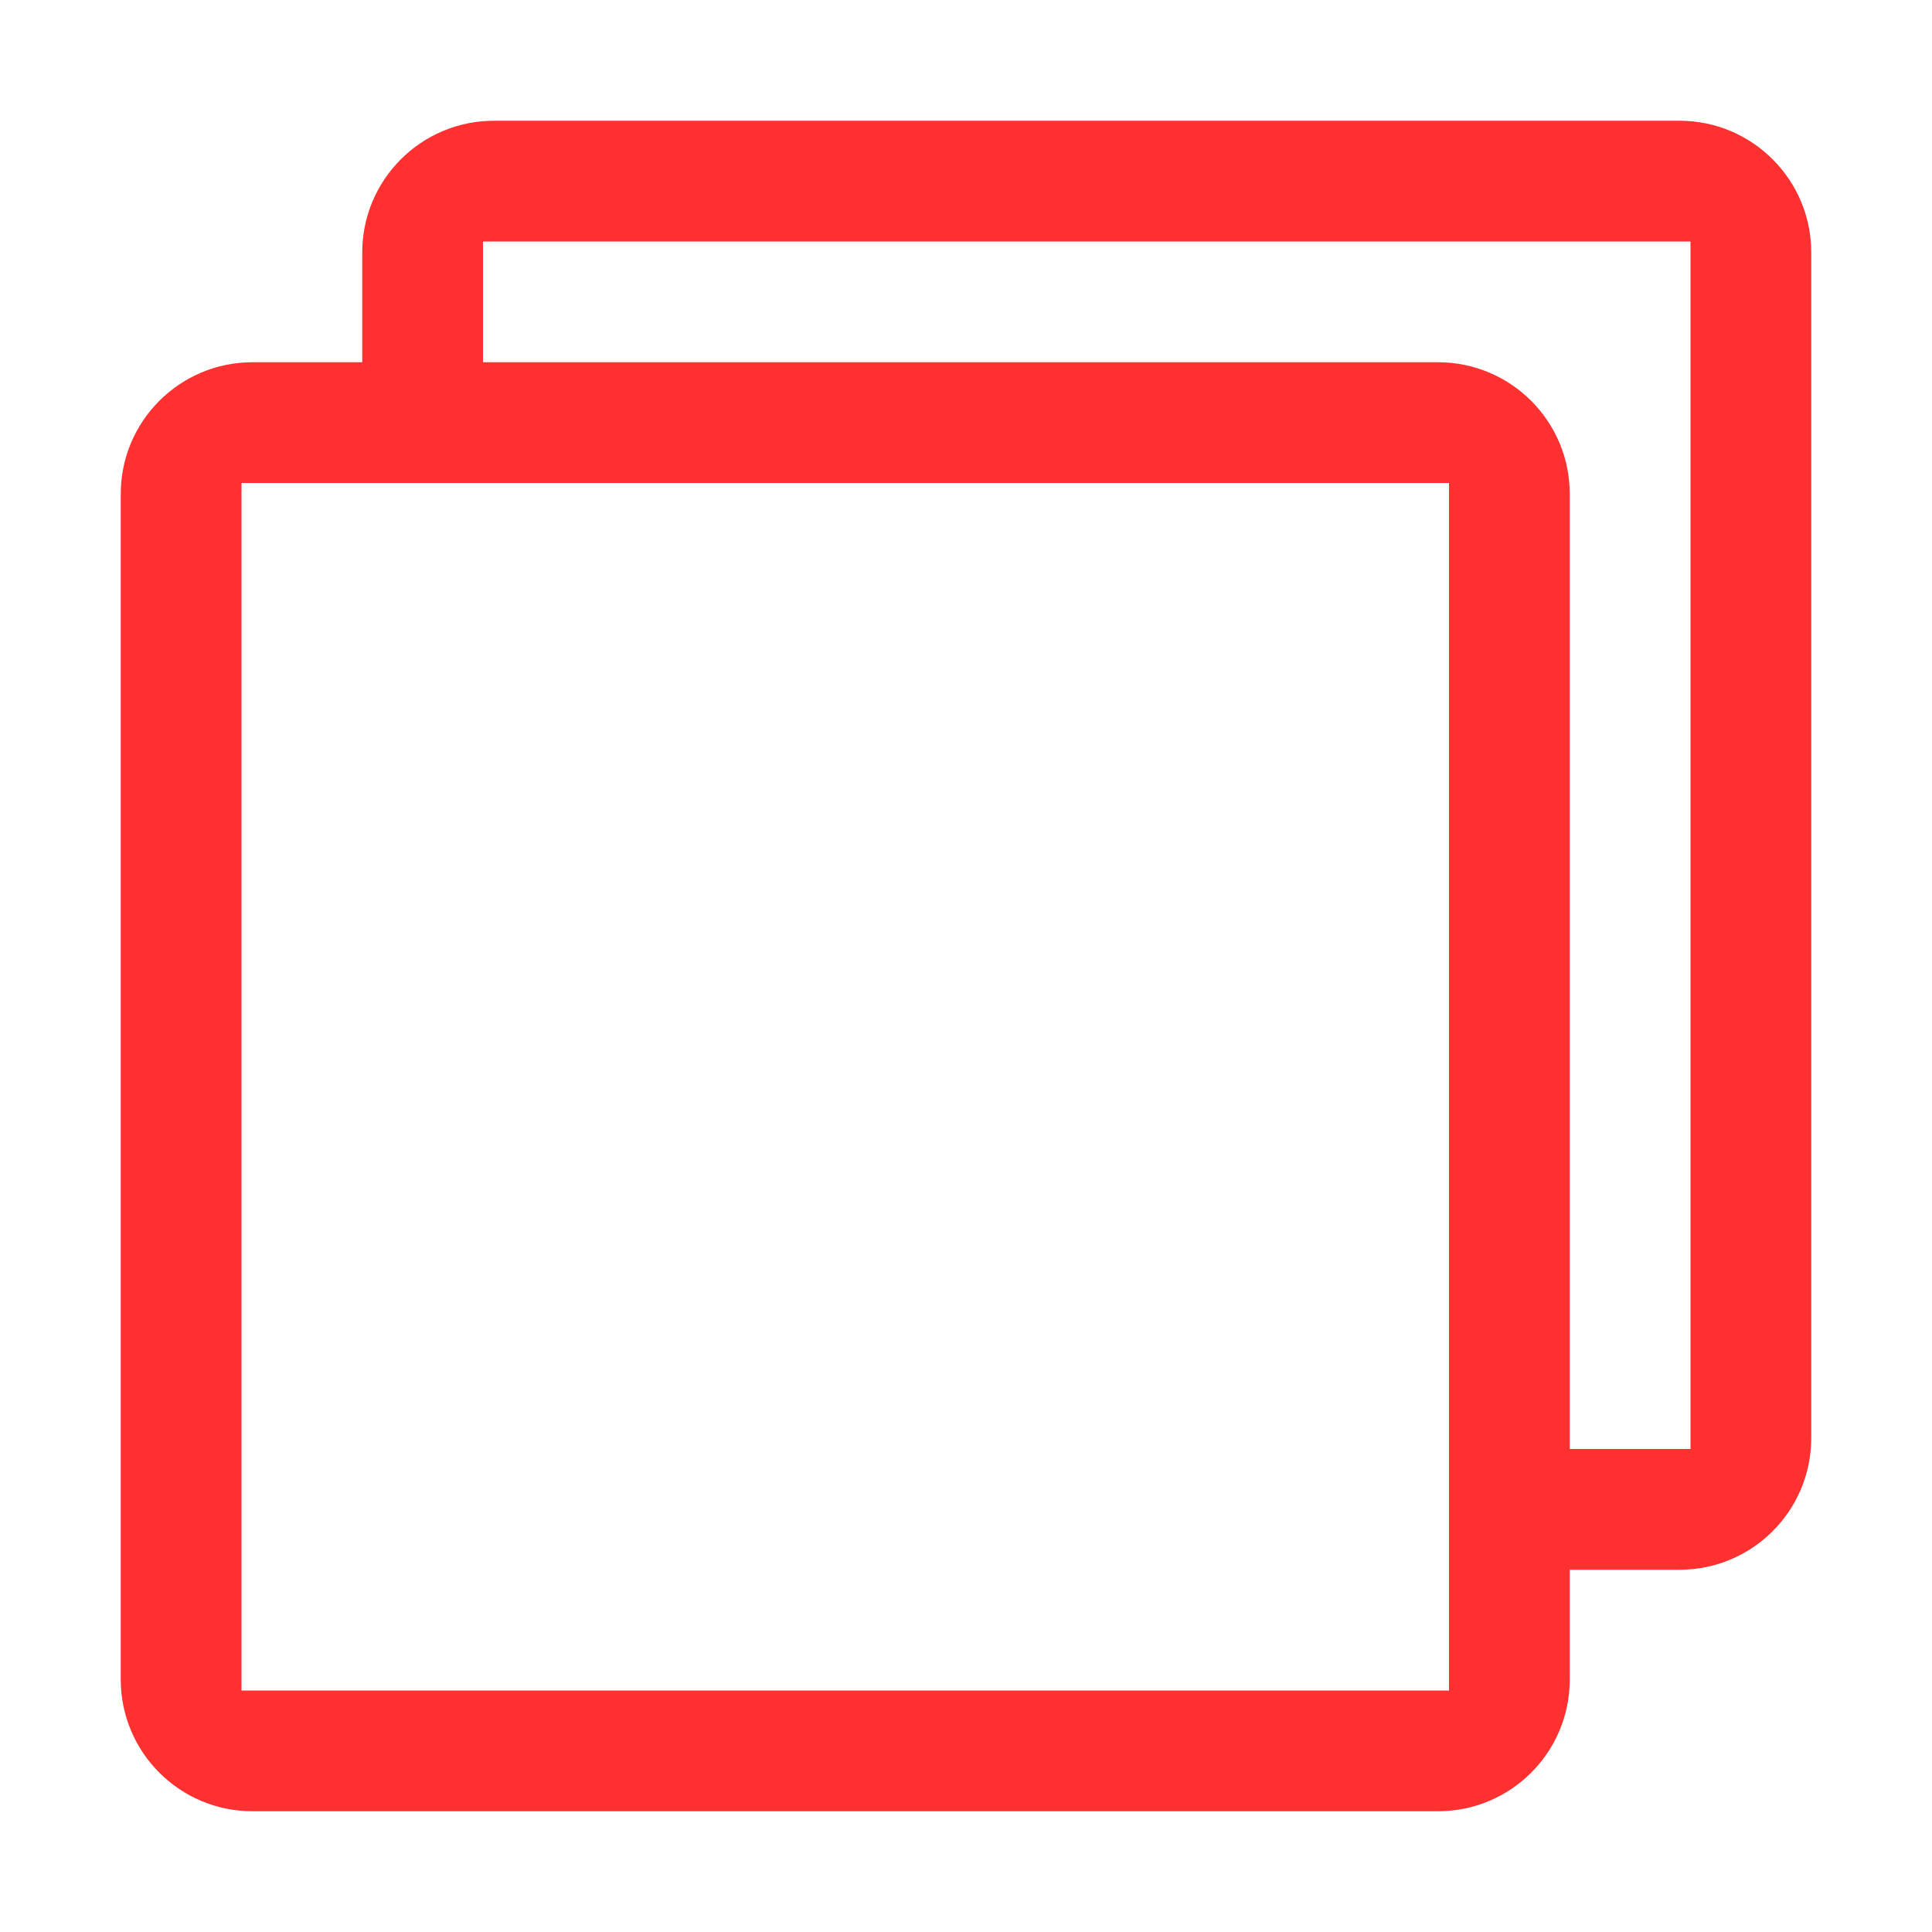 <?xml version="1.0" standalone="no"?><!DOCTYPE svg PUBLIC "-//W3C//DTD SVG 1.1//EN" "http://www.w3.org/Graphics/SVG/1.1/DTD/svg11.dtd"><svg t="1639578605066" class="icon" viewBox="0 0 1024 1024" version="1.1" xmlns="http://www.w3.org/2000/svg" p-id="7467" xmlns:xlink="http://www.w3.org/1999/xlink" width="200" height="200"><defs><style type="text/css"></style></defs><path d="M890.182 64C928.742 64 960 95.259 960 133.818v628.364c0 38.56-31.259 69.818-69.818 69.818H832v58.182c0 38.56-31.259 69.818-69.818 69.818H133.818C95.258 960 64 928.741 64 890.182V261.818C64 223.258 95.259 192 133.818 192H192v-58.182C192 95.258 223.259 64 261.818 64h628.364zM768 256H128v640h640V256z m128-128H256v64h506.182c38.56 0 69.818 31.259 69.818 69.818V768h64V128z" fill="#FF3030" p-id="7468"></path></svg>
